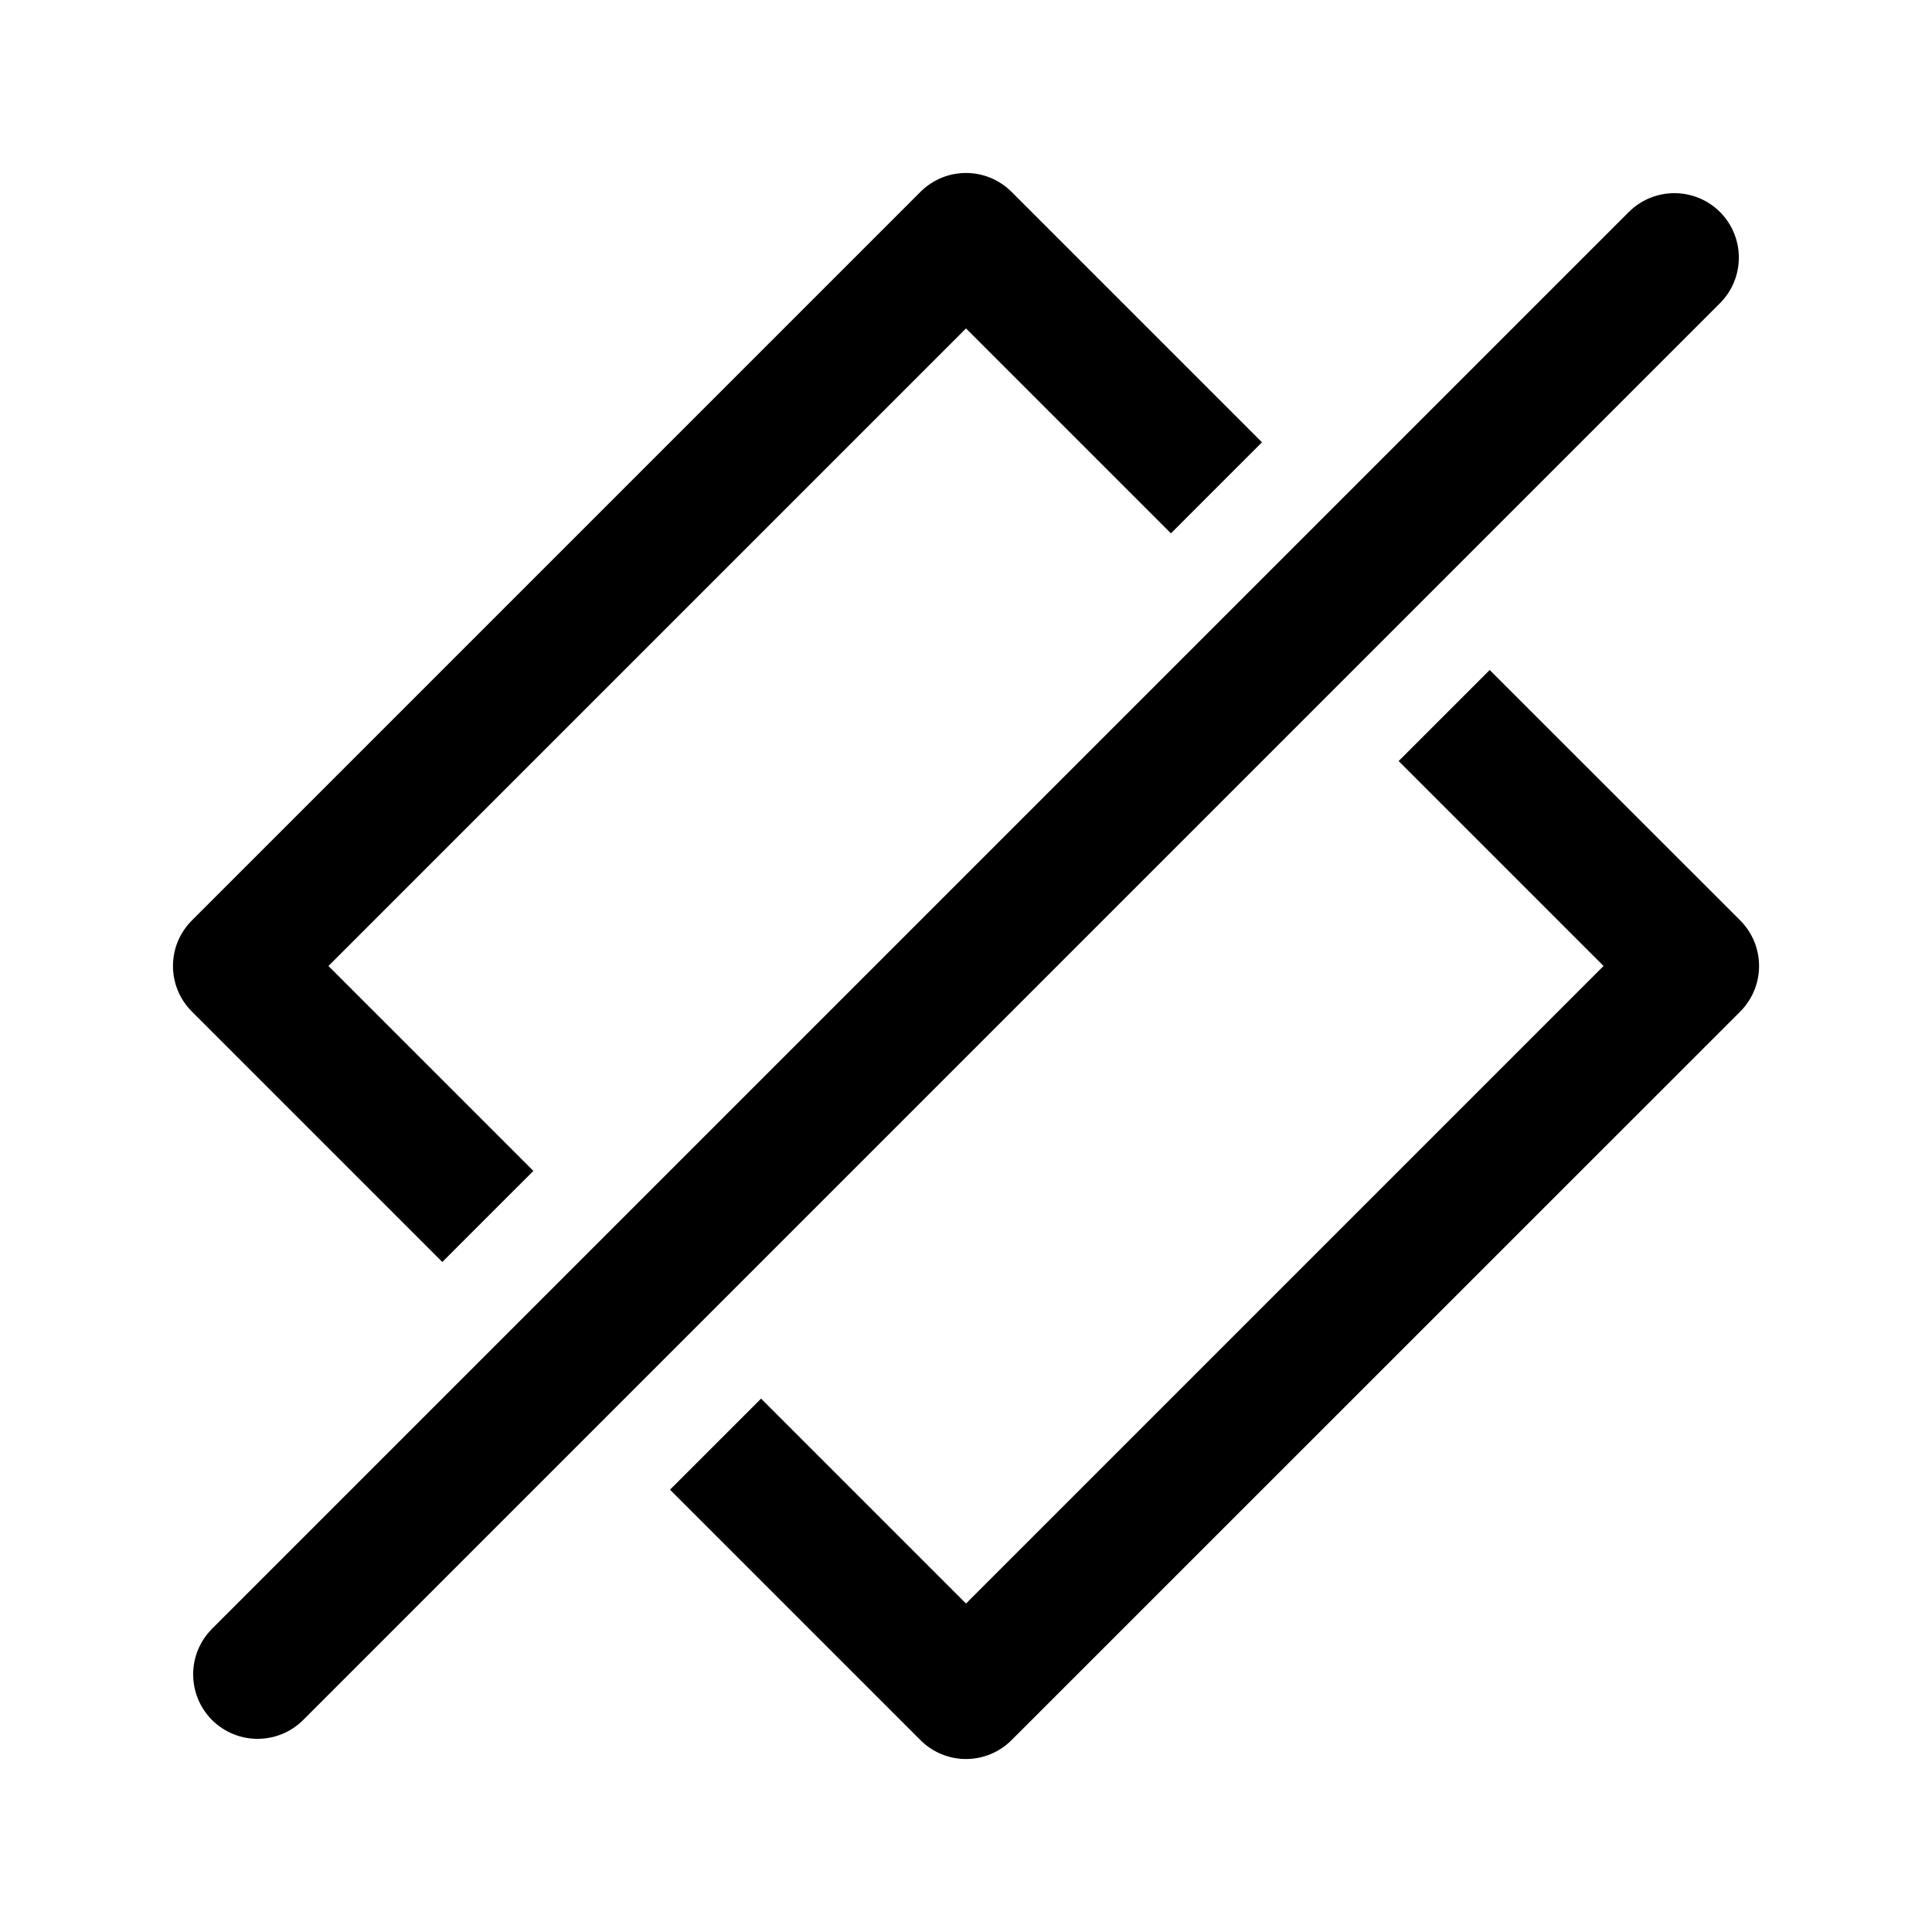 <svg width="15" height="15" viewBox="0 0 15 15" fill="none" xmlns="http://www.w3.org/2000/svg">
  <path
    fill-rule="evenodd"
    clip-rule="evenodd"
    d="M7.854 1.49L9.798 3.434L9.091 4.141L7.5 2.55L2.55 7.5L4.141 9.091L3.434 9.798L1.49 7.854C1.294 7.658 1.294 7.342 1.49 7.146L7.146 1.49C7.342 1.294 7.658 1.294 7.854 1.49ZM10.859 5.909L11.566 5.202L13.511 7.146C13.706 7.342 13.706 7.658 13.511 7.854L7.854 13.51C7.658 13.706 7.342 13.706 7.146 13.51L5.202 11.566L5.909 10.859L7.5 12.45L12.45 7.5L10.859 5.909ZM13.354 2.354C13.549 2.158 13.549 1.842 13.354 1.646C13.158 1.451 12.842 1.451 12.646 1.646L1.646 12.646C1.451 12.842 1.451 13.158 1.646 13.354C1.842 13.549 2.158 13.549 2.354 13.354L13.354 2.354Z"
    fill="currentColor"
  />
</svg>

